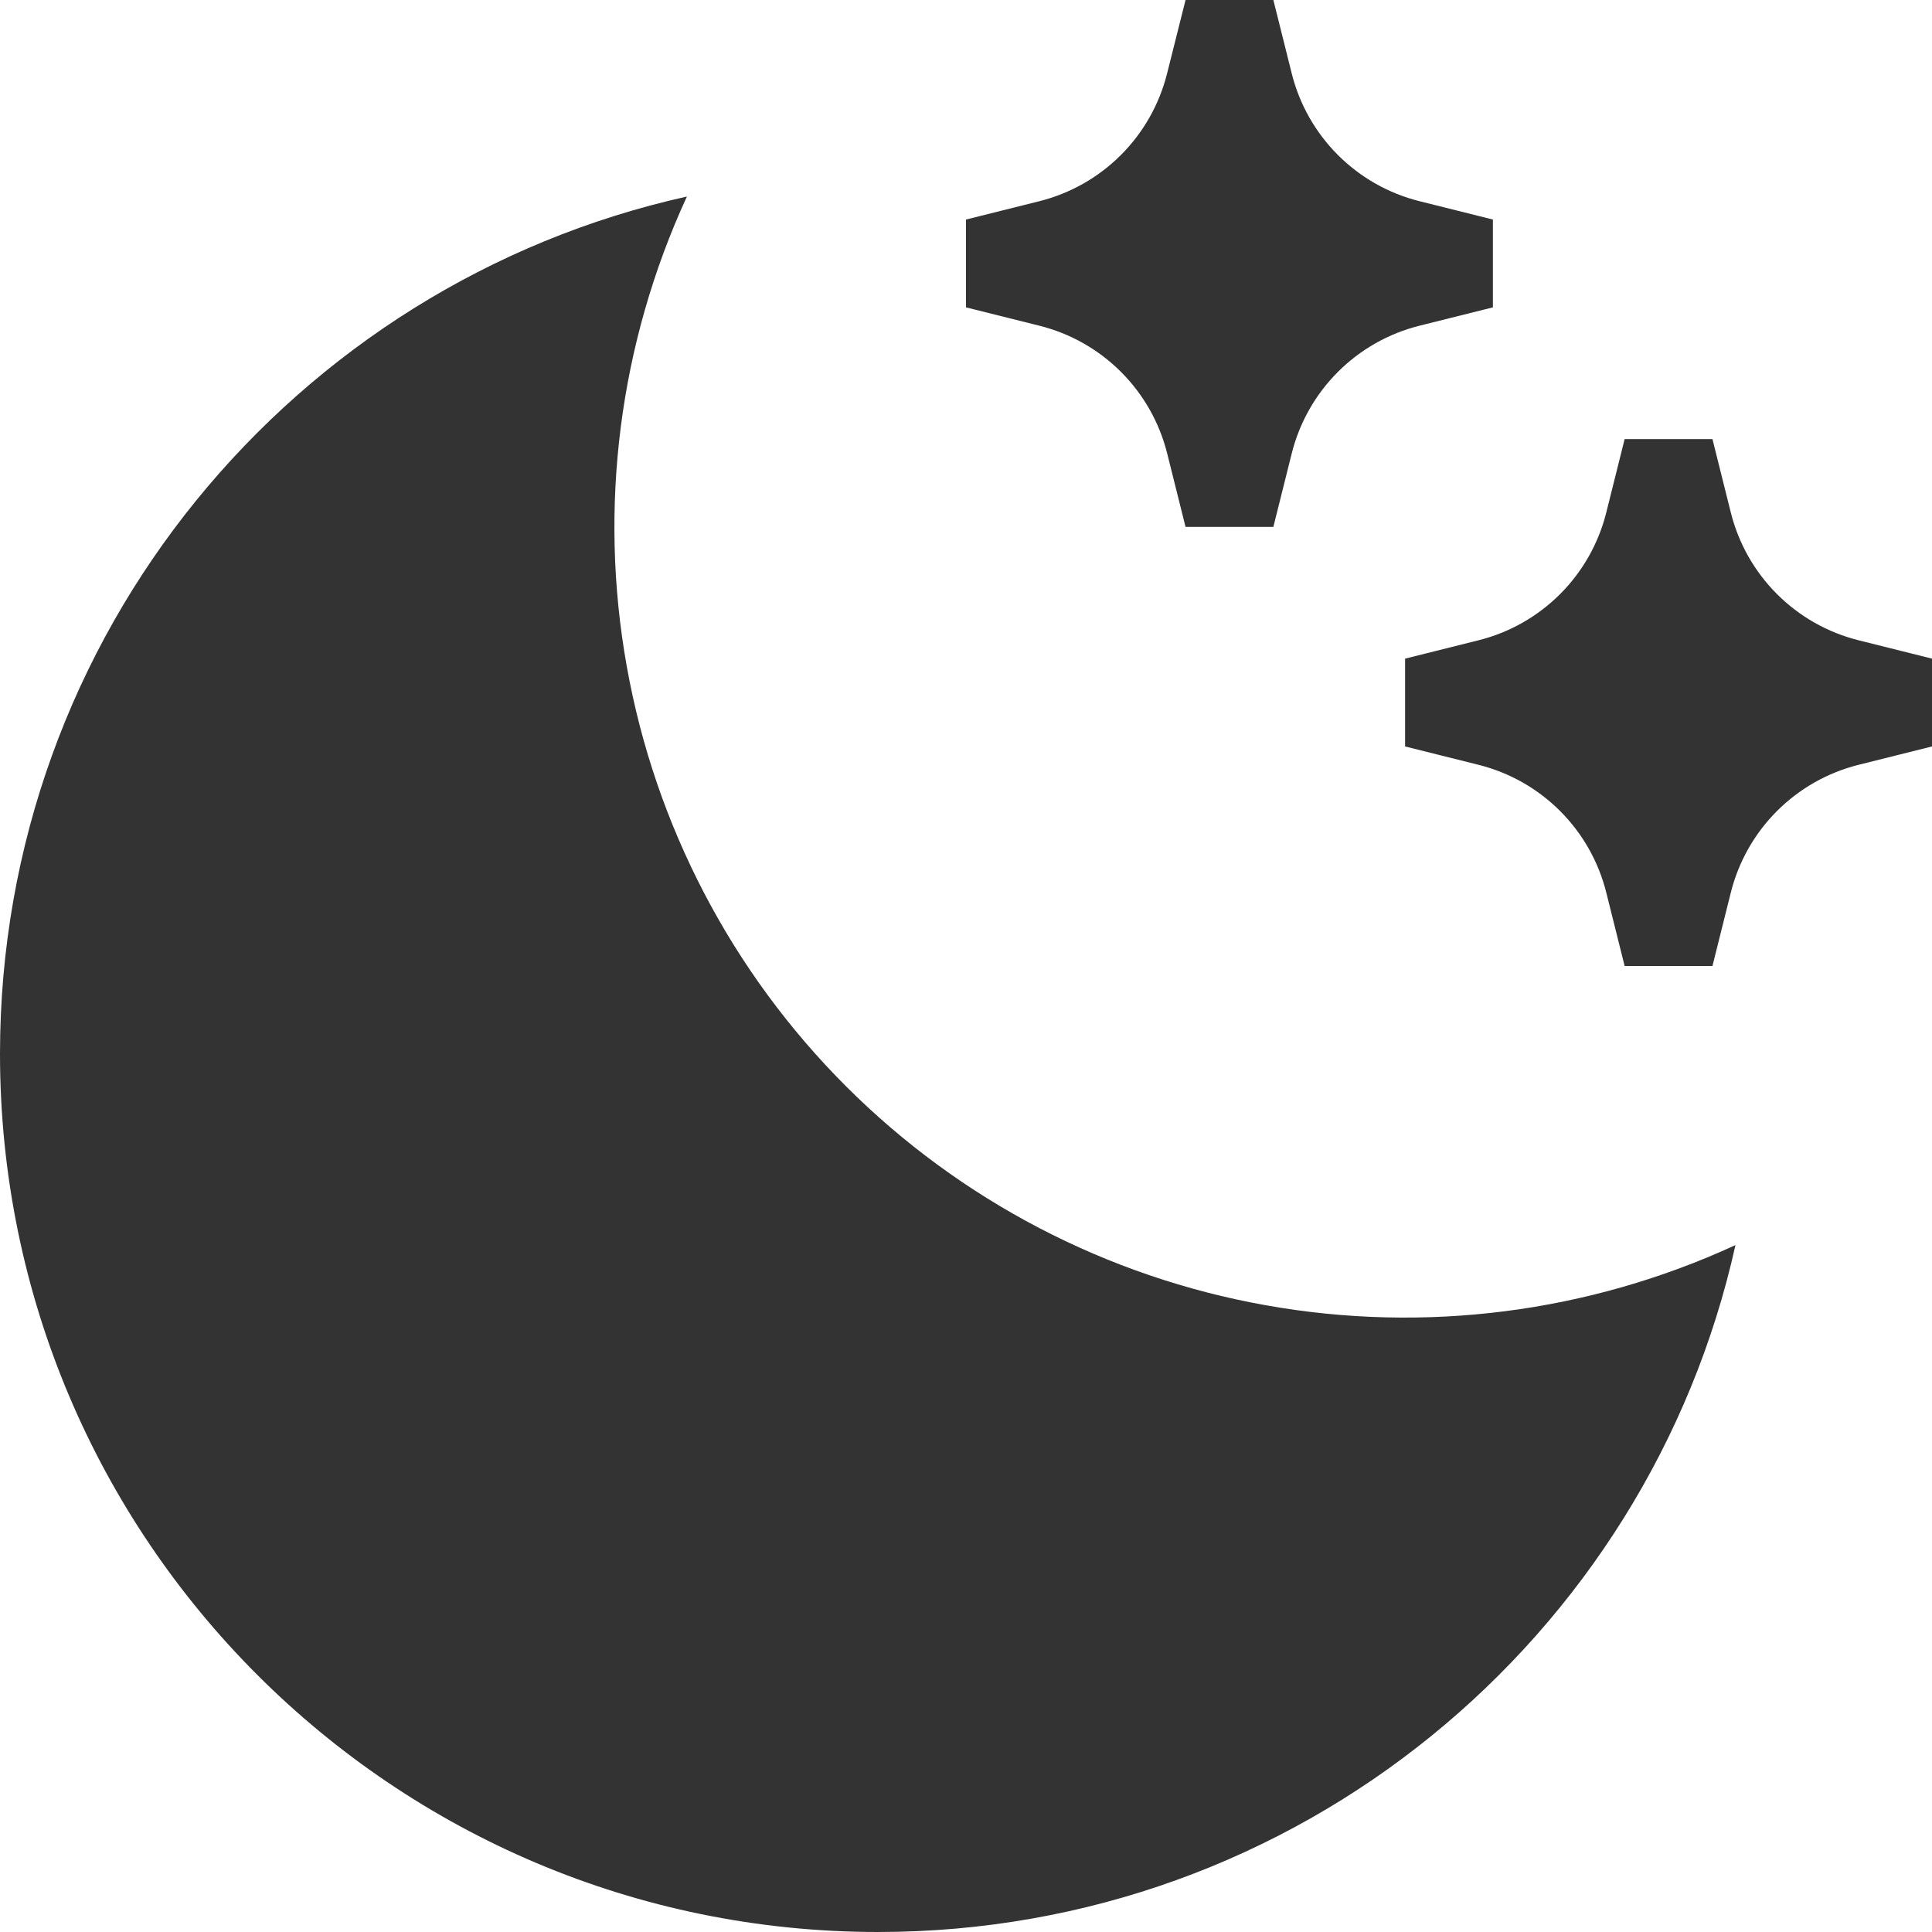 <svg width="22" height="22" viewBox="0 0 22 22" fill="none" xmlns="http://www.w3.org/2000/svg">
<path d="M7.822 2.238C7.052 3.909 6.813 5.776 7.137 7.587C7.46 9.398 8.331 11.067 9.632 12.368C10.933 13.669 12.602 14.54 14.413 14.863C16.224 15.187 18.091 14.948 19.762 14.178C18.768 18.654 14.775 22 10 22C4.477 22 0 17.523 0 12C0 7.225 3.346 3.232 7.822 2.238V2.238ZM16.164 2.291L17 2.5V3.5L16.164 3.709C15.812 3.797 15.491 3.979 15.235 4.235C14.979 4.491 14.797 4.812 14.709 5.164L14.5 6H13.5L13.291 5.164C13.203 4.812 13.021 4.491 12.765 4.235C12.509 3.979 12.188 3.797 11.836 3.709L11 3.5V2.5L11.836 2.291C12.187 2.203 12.508 2.021 12.764 1.765C13.021 1.508 13.202 1.187 13.29 0.836L13.5 0H14.5L14.709 0.836C14.797 1.188 14.979 1.509 15.235 1.765C15.491 2.021 15.812 2.203 16.164 2.291V2.291ZM21.164 7.291L22 7.5V8.5L21.164 8.709C20.812 8.797 20.491 8.979 20.235 9.235C19.979 9.491 19.797 9.812 19.709 10.164L19.5 11H18.5L18.291 10.164C18.203 9.812 18.021 9.491 17.765 9.235C17.509 8.979 17.188 8.797 16.836 8.709L16 8.5V7.5L16.836 7.291C17.188 7.203 17.509 7.021 17.765 6.765C18.021 6.509 18.203 6.188 18.291 5.836L18.5 5H19.5L19.709 5.836C19.797 6.188 19.979 6.509 20.235 6.765C20.491 7.021 20.812 7.203 21.164 7.291Z" fill="#333333"/>
</svg>
